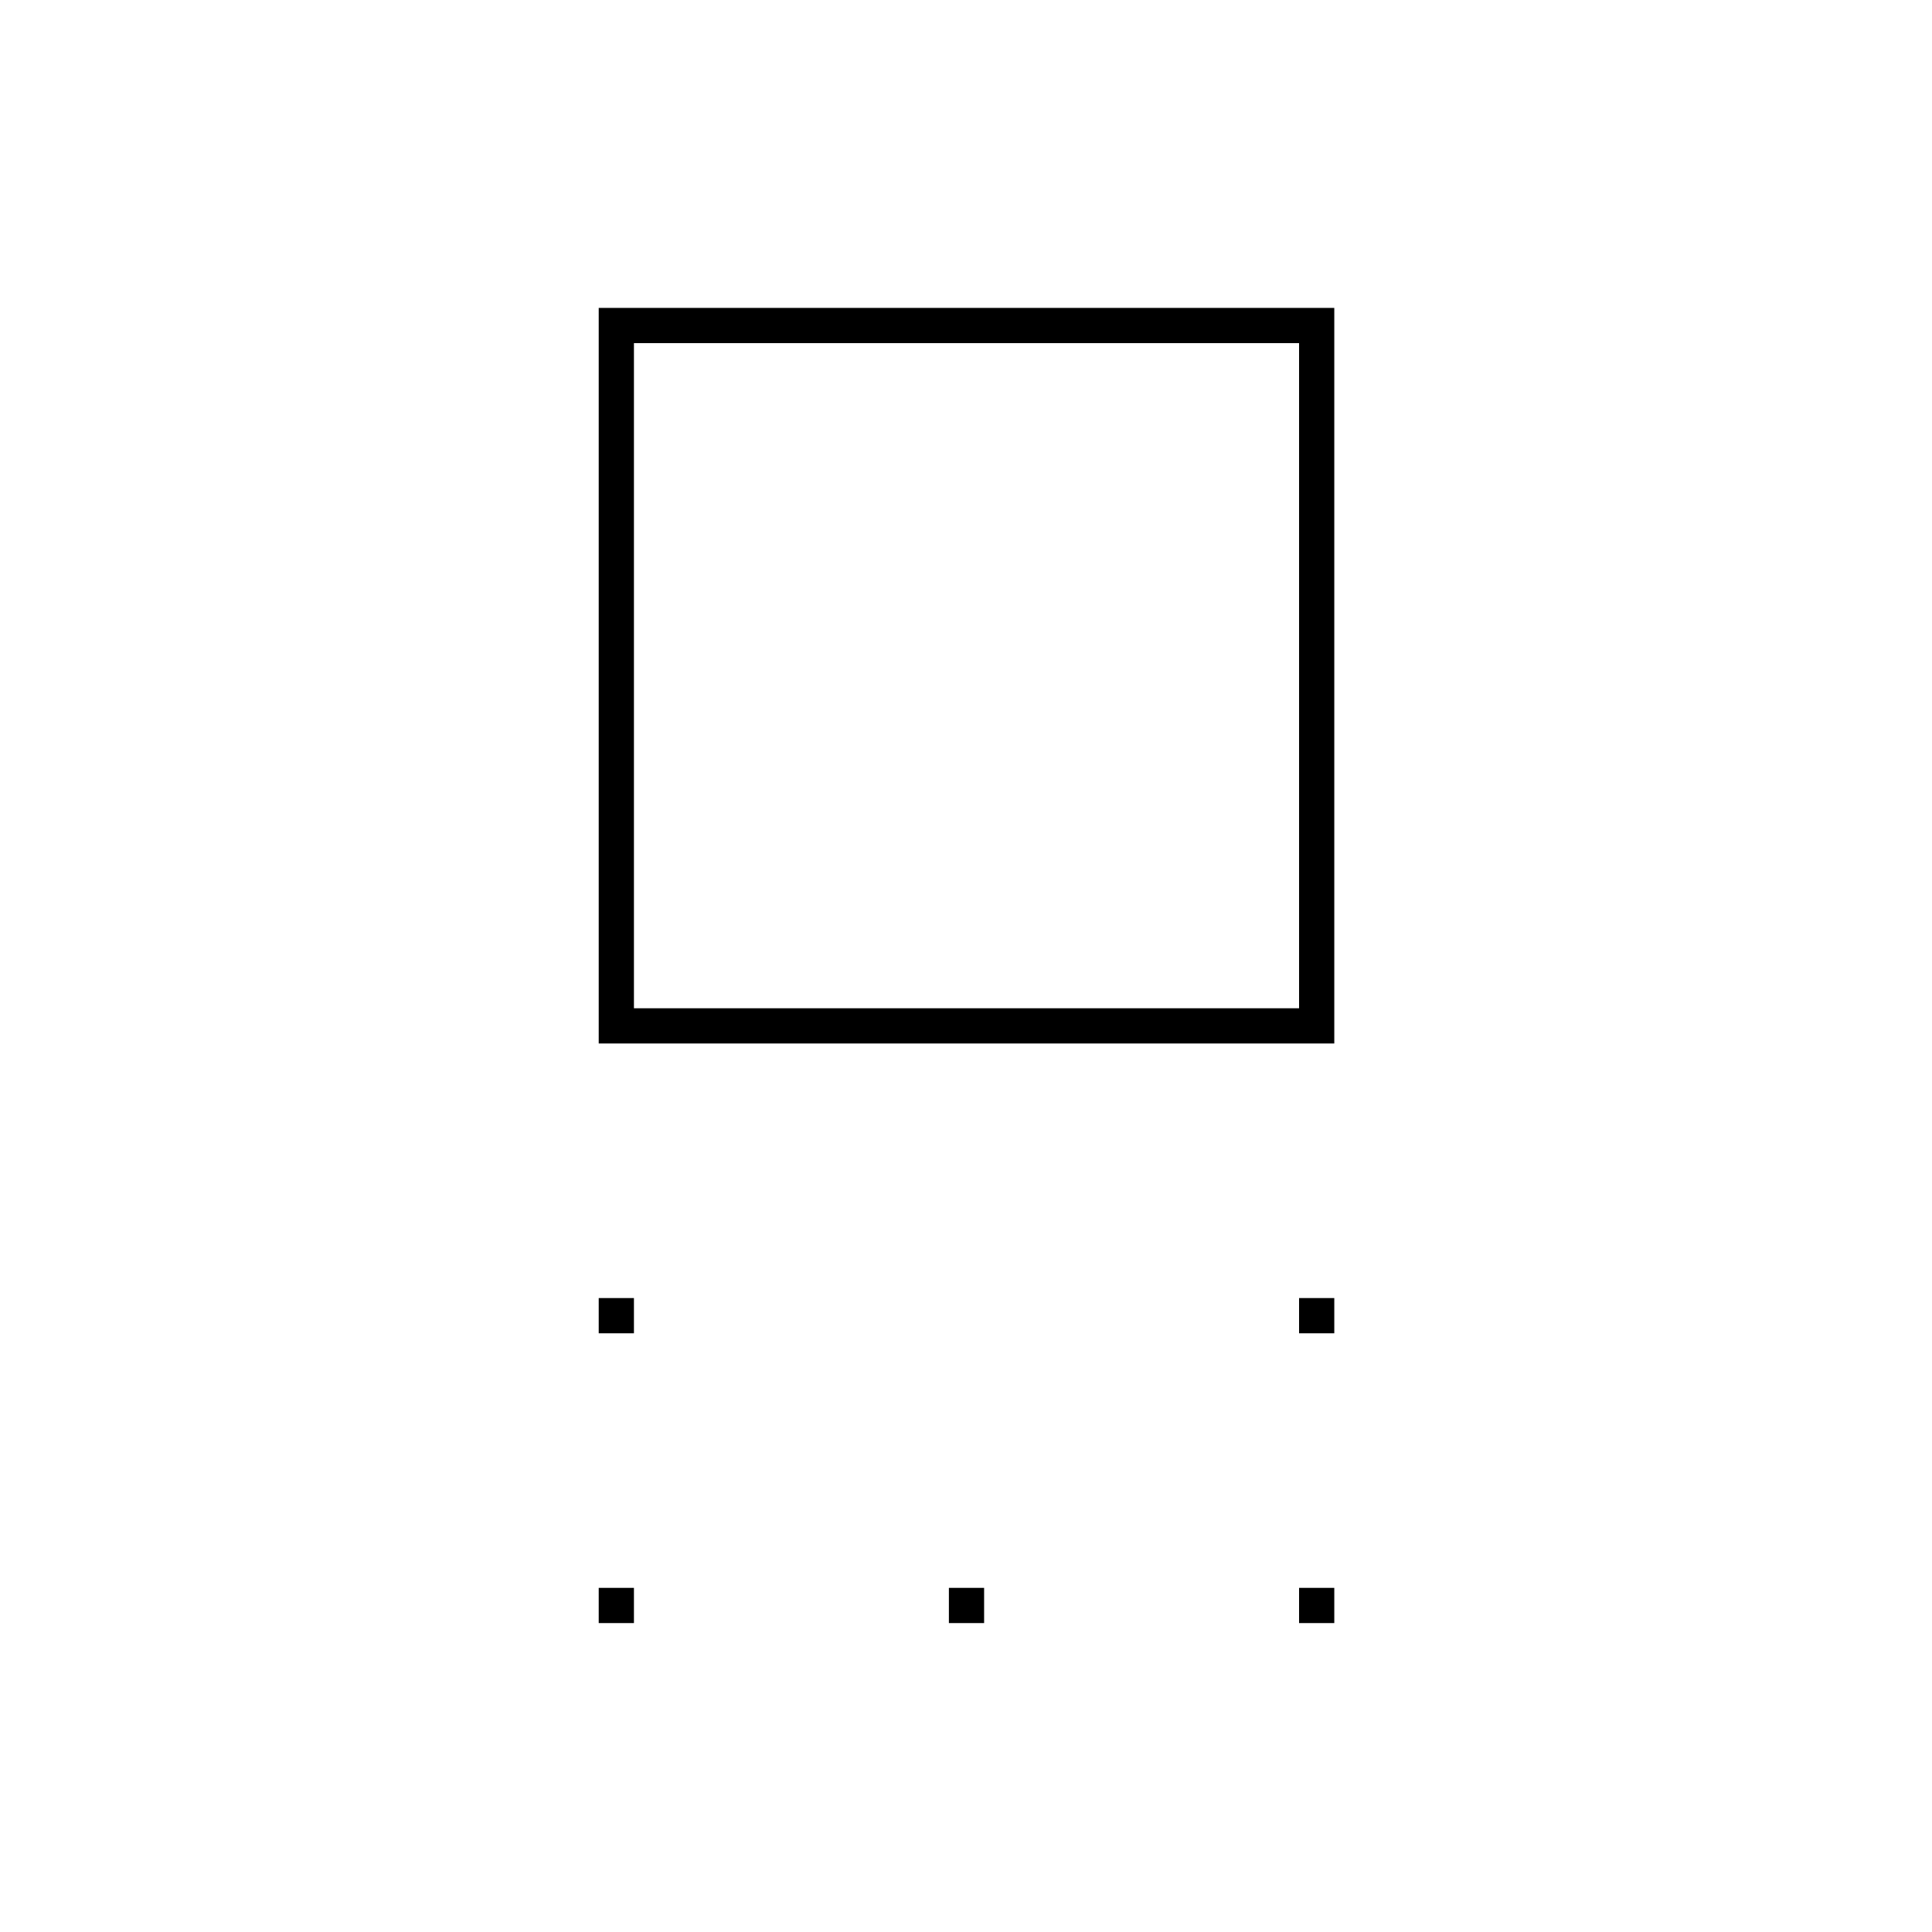 <svg xmlns="http://www.w3.org/2000/svg" height="20" viewBox="0 96 960 960" width="20"><path d="M297.5 614.5V249H663v365.5H297.5ZM315 597h330.5V266.5H315V597Zm330.5 161.5V741H663v17.5h-17.5Zm-348 0V741H315v17.5h-17.5Zm348 144V885H663v17.5h-17.5Zm-174 0V885H489v17.5h-17.5Zm-174 0V885H315v17.5h-17.5ZM480 432Z"/></svg>